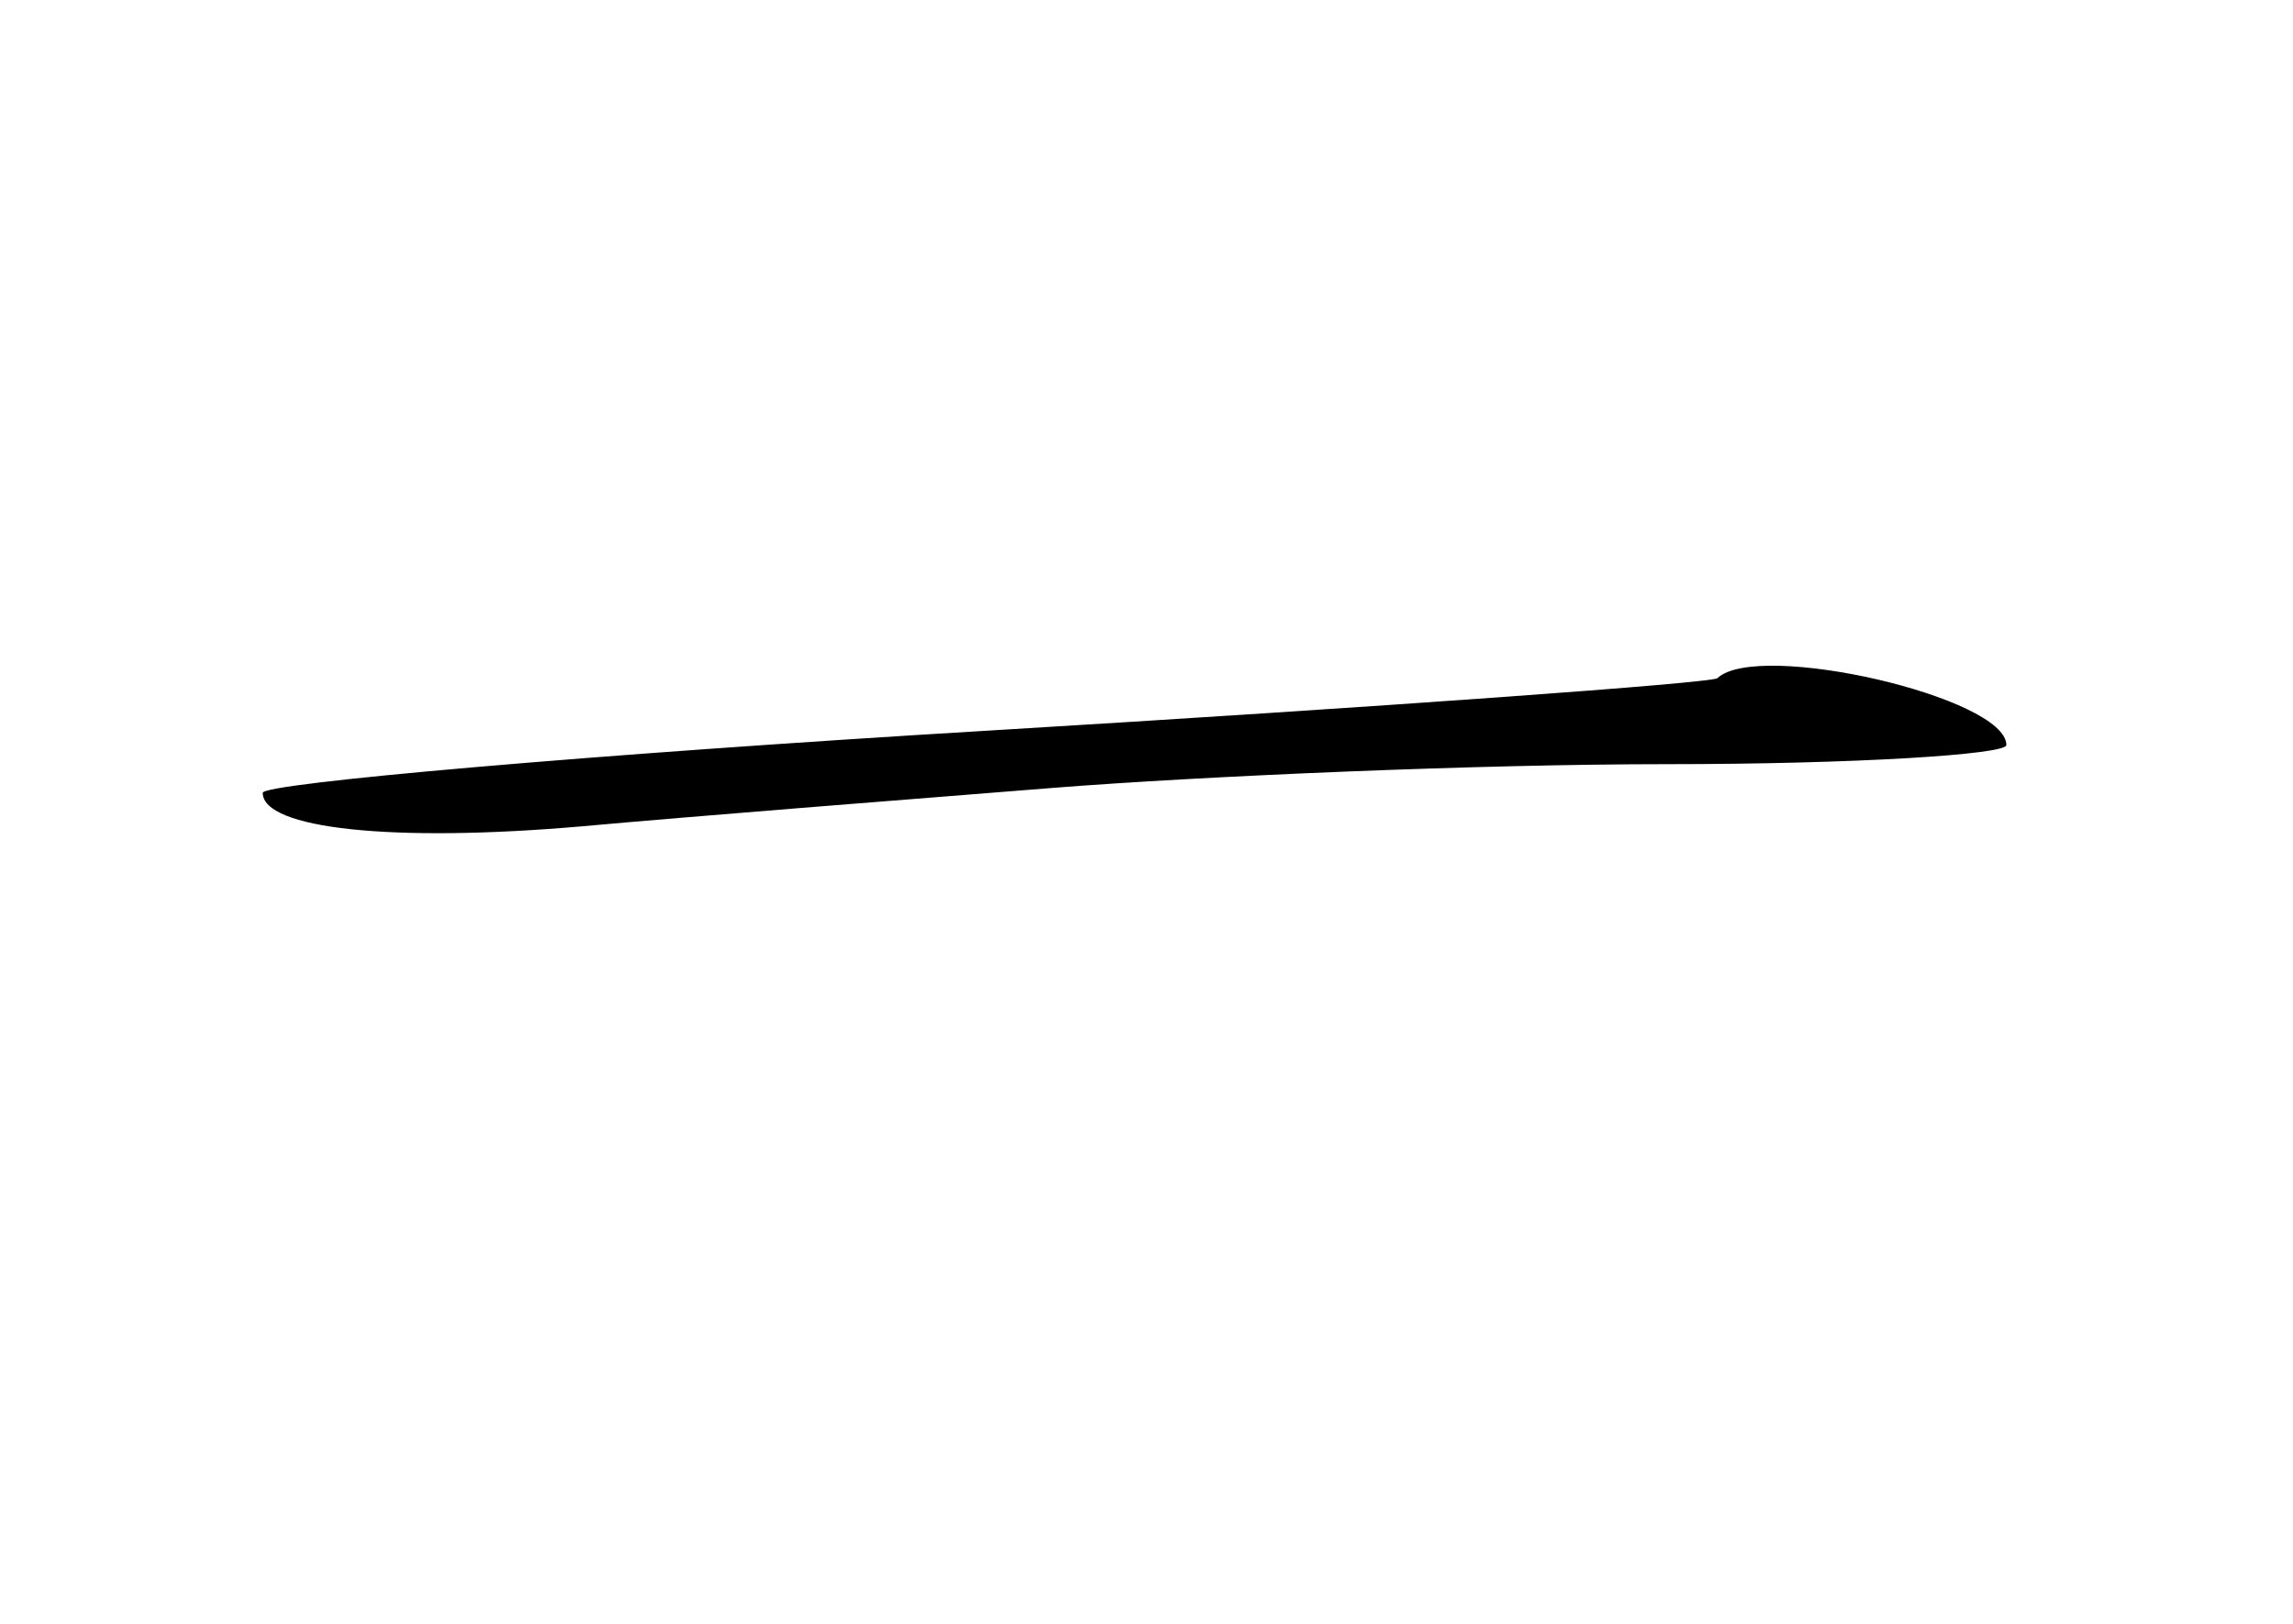 <?xml version="1.0" standalone="no"?>
<!DOCTYPE svg PUBLIC "-//W3C//DTD SVG 20010904//EN"
 "http://www.w3.org/TR/2001/REC-SVG-20010904/DTD/svg10.dtd">
<svg version="1.0" xmlns="http://www.w3.org/2000/svg"
 width="96pt" height="68pt" viewBox="0 0 96 68"
 preserveAspectRatio="xMidYMid meet">
<g transform="translate(0,68) scale(0.1,-0.1)"
fill="#000000" stroke="none">
<path d="M719 396 c-2 -2 -140 -12 -306 -22 -167 -10 -303 -22 -303 -26 0 -15
54 -21 134 -14 44 4 133 11 196 16 63 5 179 10 258 10 78 0 142 4 142 8 0 20
-104 44 -121 28z"/>
</g>
</svg>
